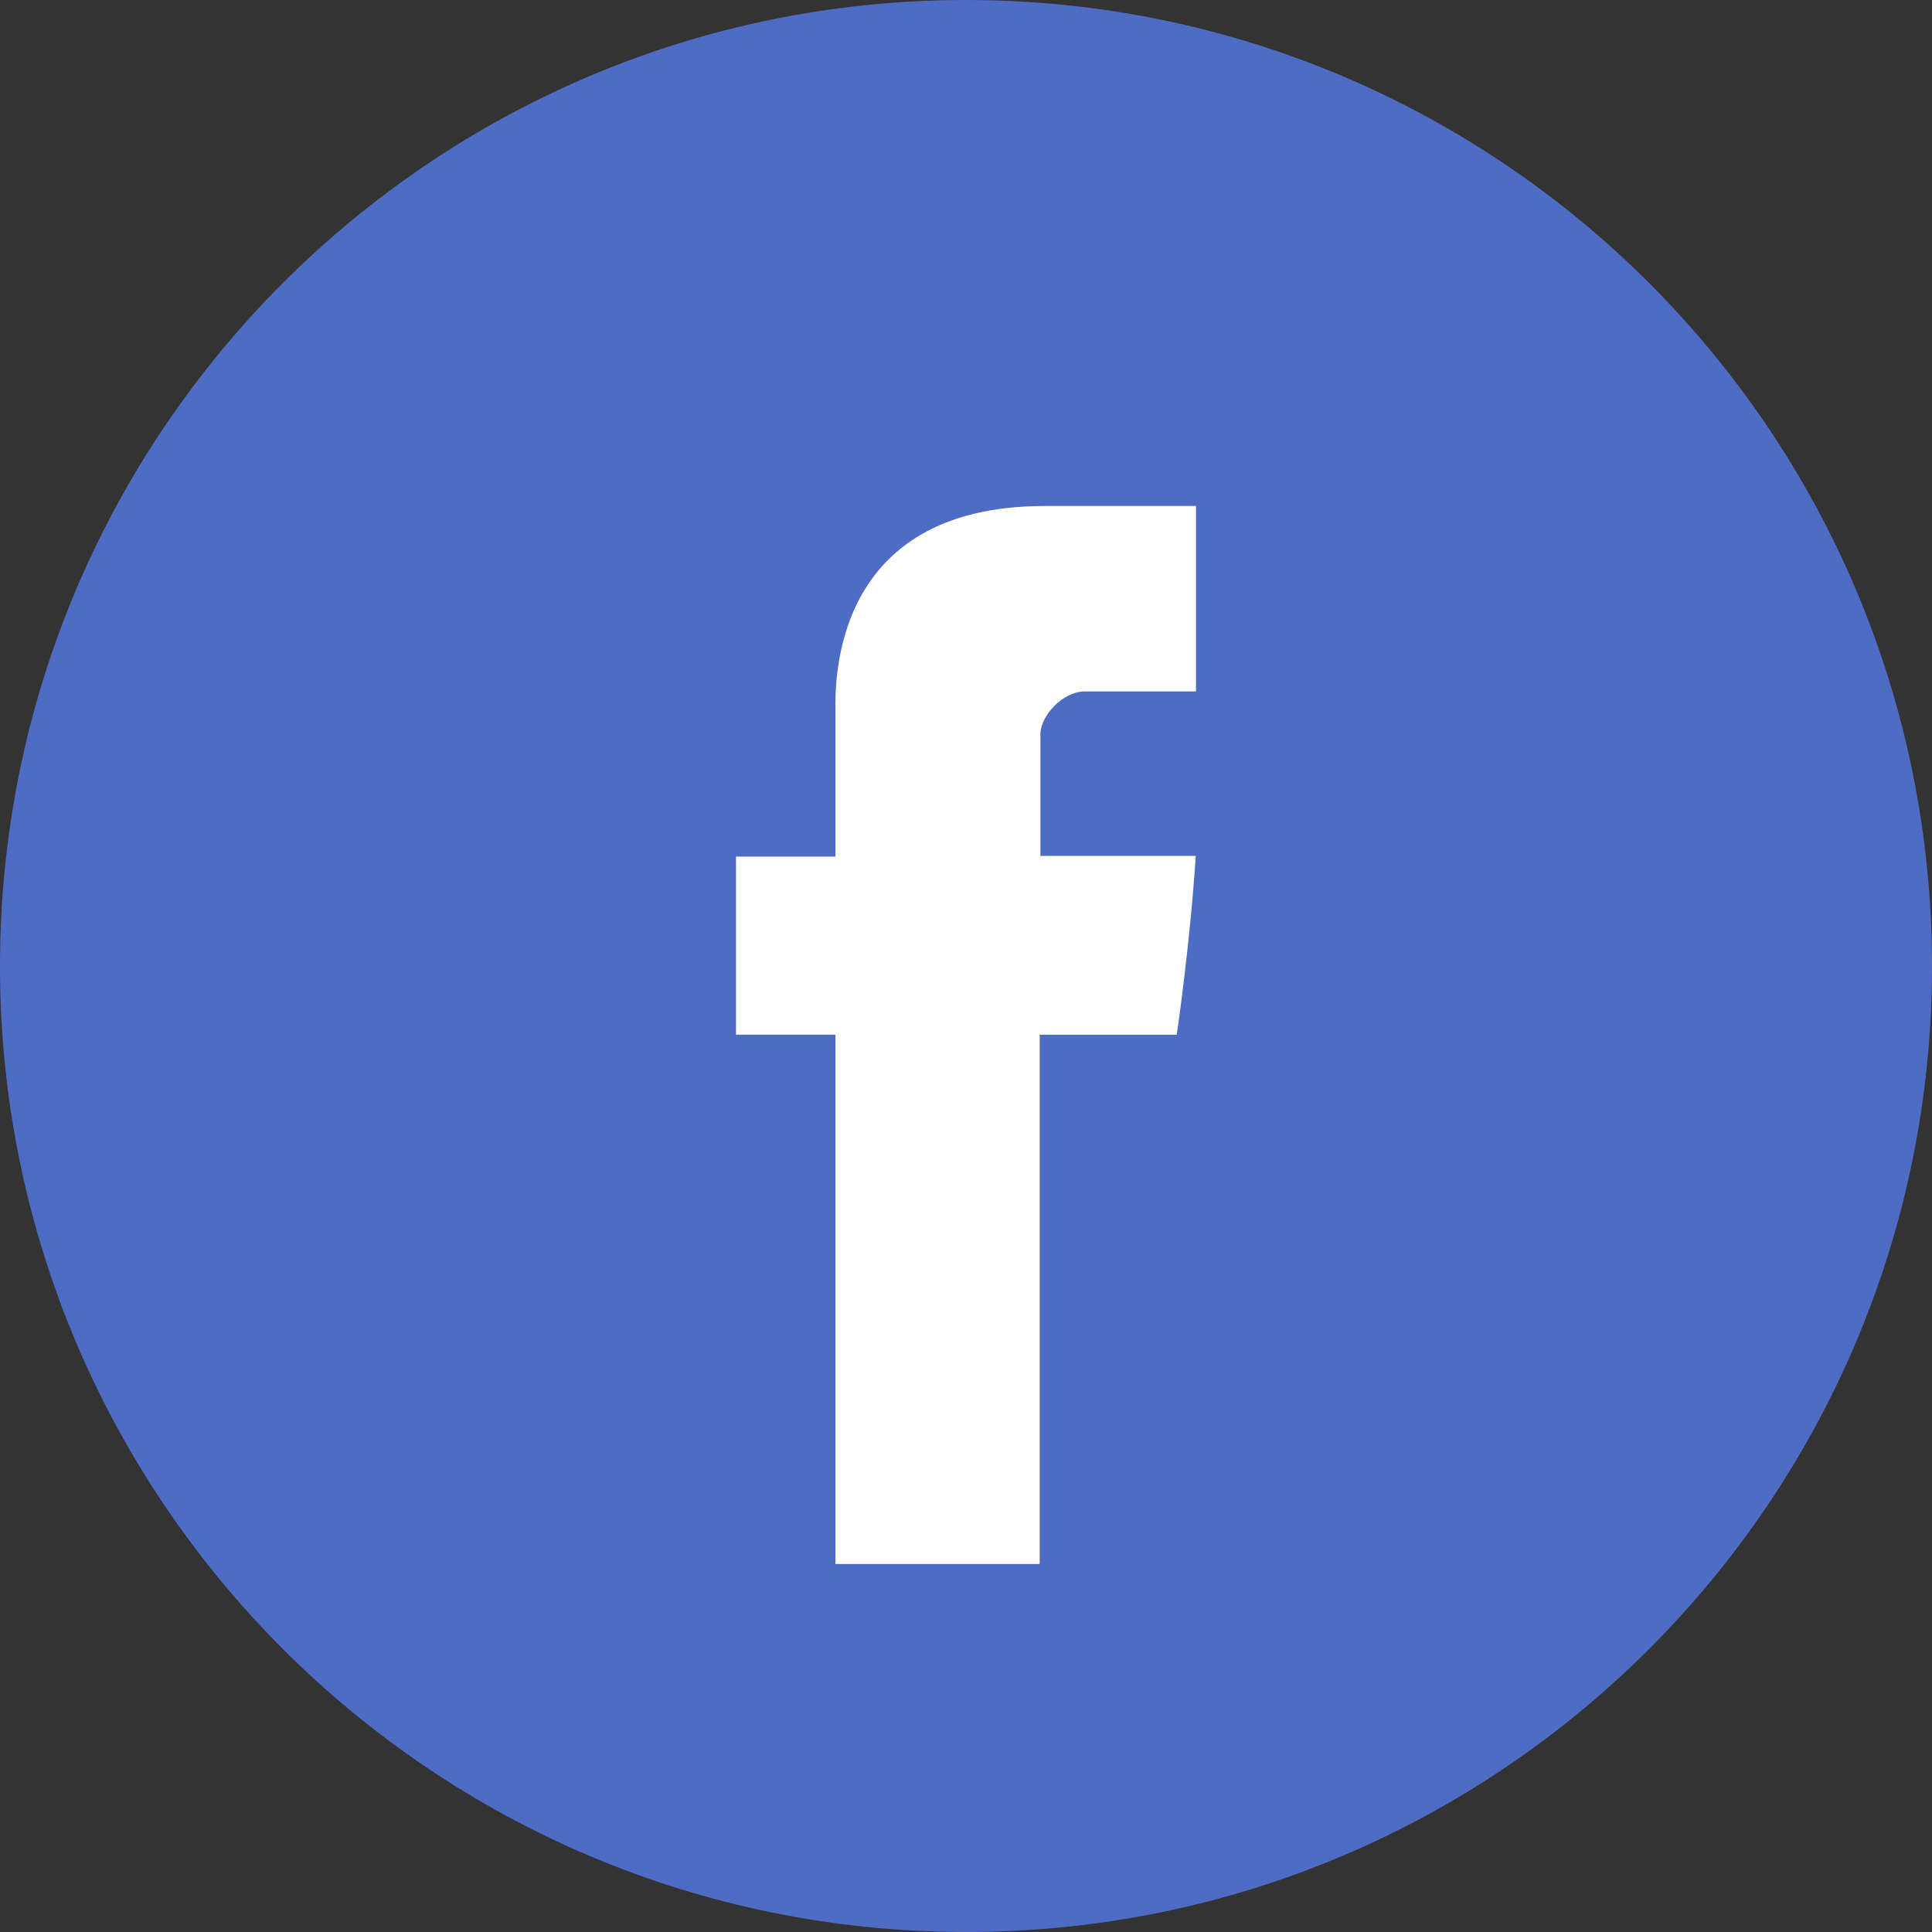 <svg width="42" height="42" viewBox="0 0 42 42" fill="none" xmlns="http://www.w3.org/2000/svg"><rect x="0" y="0" width="42" height="42" fill="#333333" stroke="none"/><path fill-rule="evenodd" clip-rule="evenodd" d="M21 42C32.598 42 42 32.598 42 21C42 9.402 32.598 0 21 0C9.402 0 0 9.402 0 21C0 32.598 9.402 42 21 42Z" fill="#4F6CC5"/><path d="M18.161 15.454C18.161 16.034 18.161 18.621 18.161 18.621H16V22.493H18.161V34H22.602V22.494H25.581C25.581 22.494 25.86 20.637 25.995 18.607C25.608 18.607 22.618 18.607 22.618 18.607C22.618 18.607 22.618 16.354 22.618 15.959C22.618 15.563 23.102 15.031 23.581 15.031C24.058 15.031 25.066 15.031 26 15.031C26 14.504 26 12.682 26 11C24.754 11 23.336 11 22.711 11C18.052 11 18.161 14.876 18.161 15.454Z" fill="#fff"/></svg>